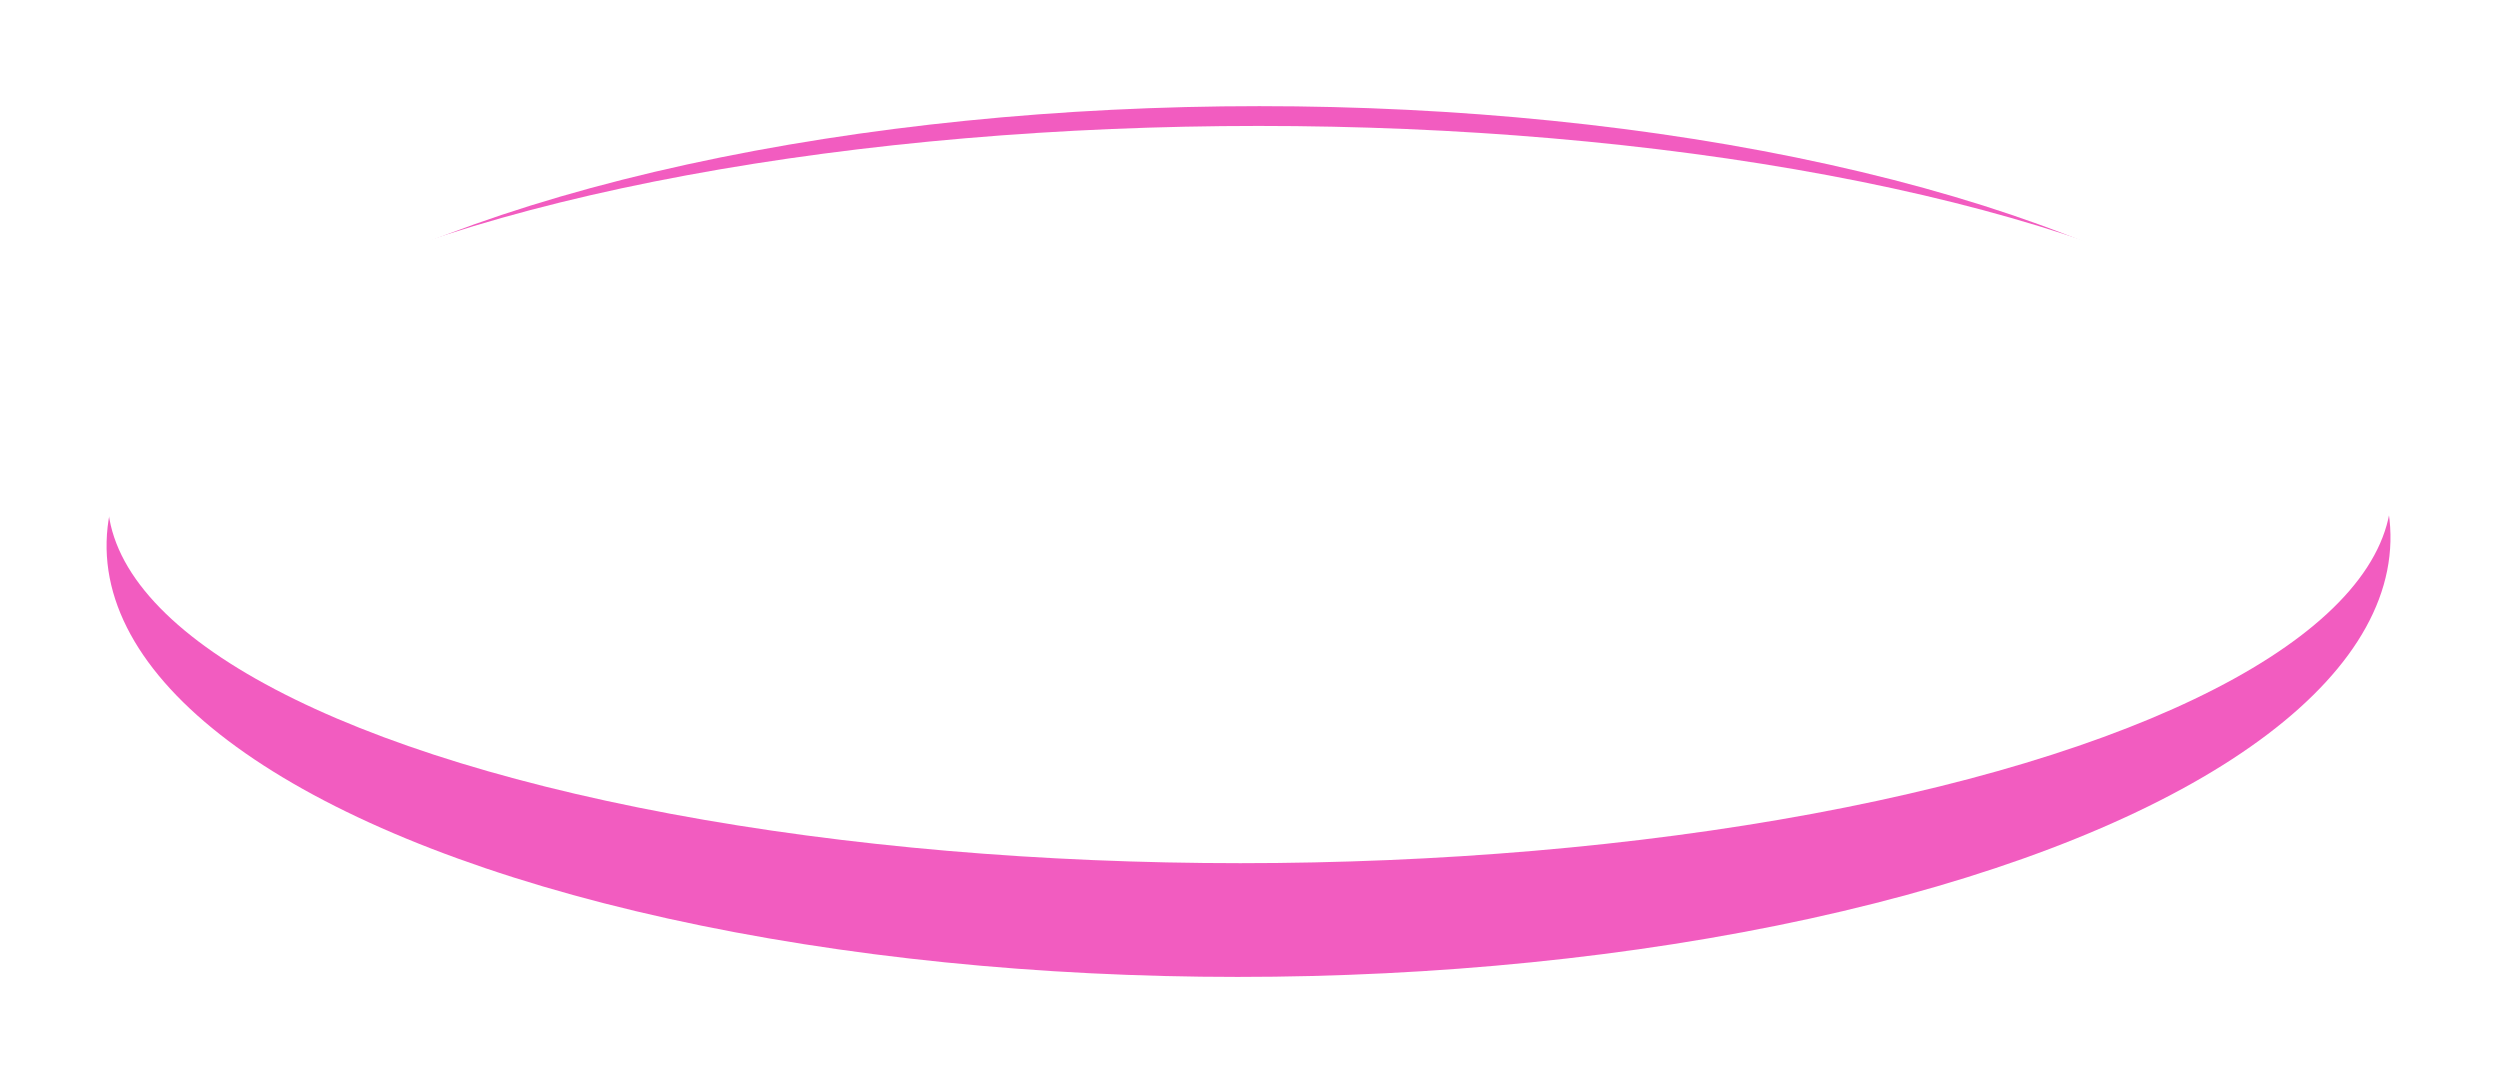 <svg width="471" height="204" viewBox="0 0 471 204" fill="none" xmlns="http://www.w3.org/2000/svg">
<g filter="url(#filter0_f_275_3876)">
<ellipse cx="215.135" cy="82.026" rx="215.135" ry="82.026" transform="matrix(1 0 -0.025 1 22.138 20)" fill="#F25CC0"/>
</g>
<ellipse cx="215.135" cy="69.448" rx="215.135" ry="69.448" transform="matrix(1 0 -0.025 1 22 23.727)" fill="white"/>
<defs>
<filter id="filter0_f_275_3876" x="0.059" y="0" width="470.29" height="204" filterUnits="userSpaceOnUse" color-interpolation-filters="sRGB">
<feFlood flood-opacity="0" result="BackgroundImageFix"/>
<feBlend mode="normal" in="SourceGraphic" in2="BackgroundImageFix" result="shape"/>
<feGaussianBlur stdDeviation="10" result="effect1_foregroundBlur_275_3876"/>
</filter>
</defs>
</svg>
